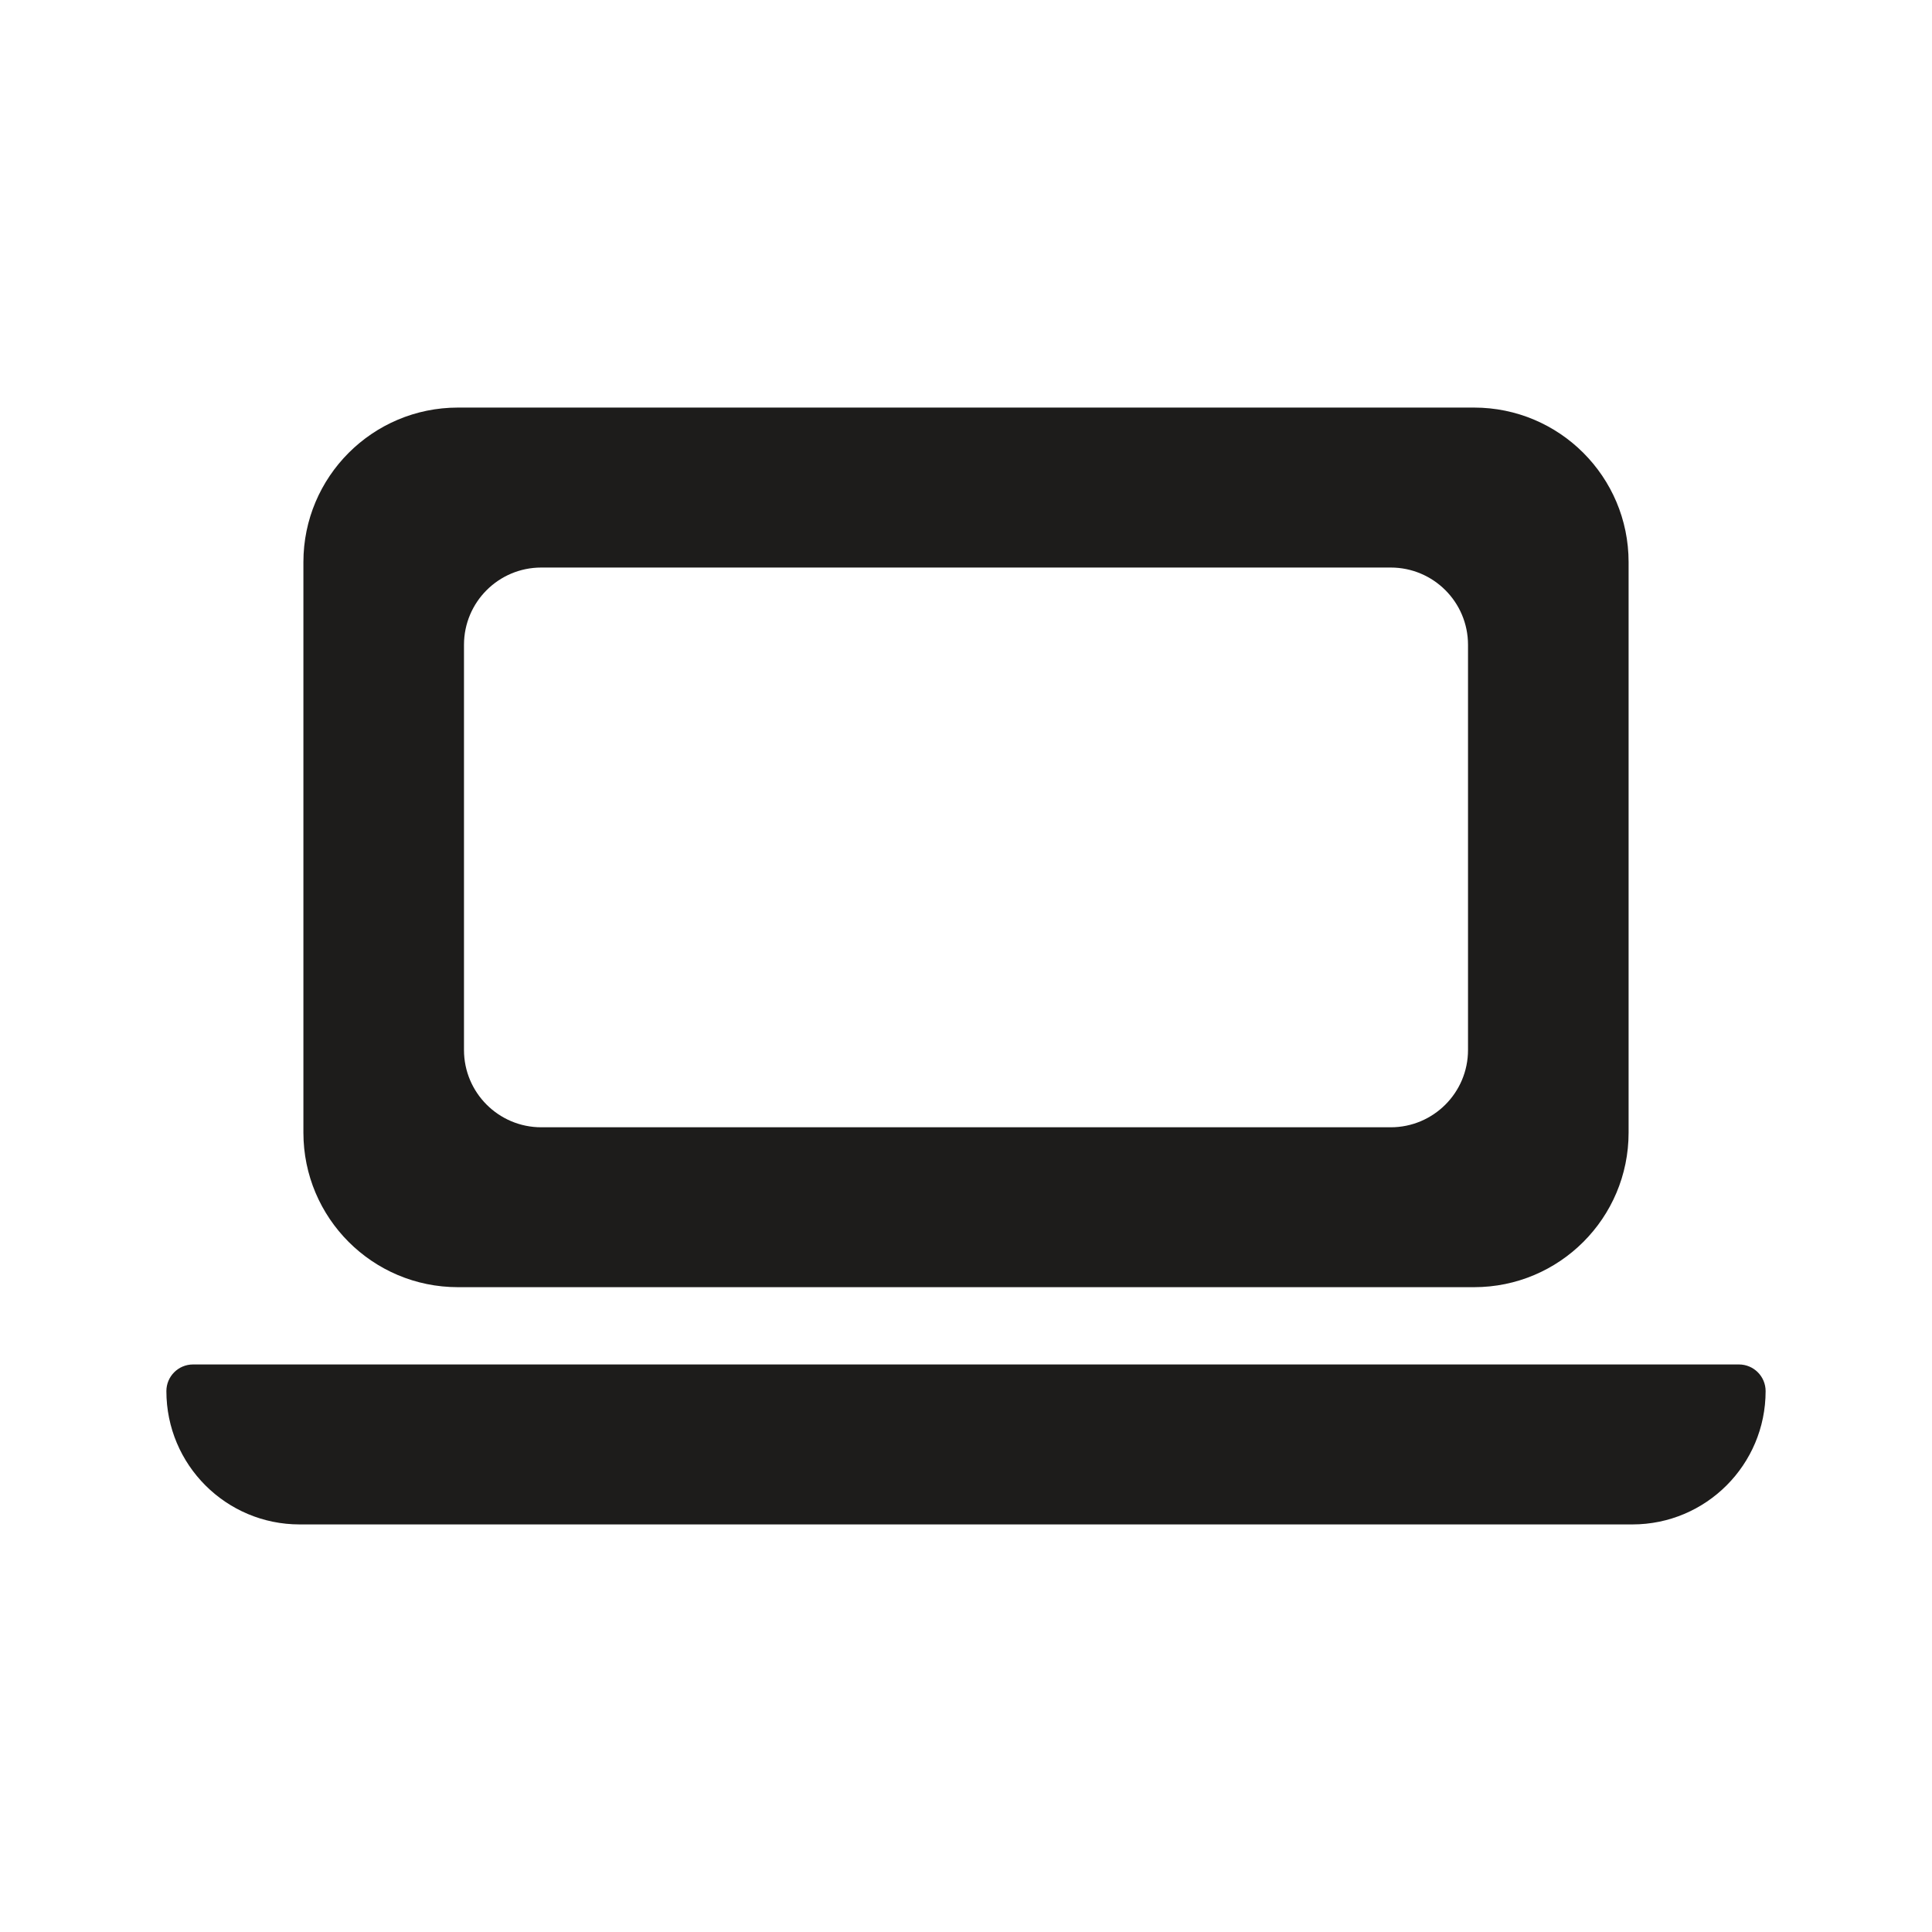 <svg width="25" height="25" viewBox="0 0 25 25" fill="none" xmlns="http://www.w3.org/2000/svg">
<path fill-rule="evenodd" clip-rule="evenodd" d="M5.926 5.274C4.821 5.274 3.926 6.17 3.926 7.274V14.656C3.926 15.761 4.821 16.656 5.926 16.656H19.074C20.179 16.656 21.074 15.761 21.074 14.656V7.274C21.074 6.17 20.179 5.274 19.074 5.274H5.926ZM7.004 7.344C6.452 7.344 6.004 7.791 6.004 8.344V13.587C6.004 14.139 6.452 14.587 7.004 14.587H17.996C18.548 14.587 18.996 14.139 18.996 13.587V8.344C18.996 7.791 18.548 7.344 17.996 7.344H7.004Z" fill="#1D1C1B"/>
<path d="M2.153 18.001C2.153 17.811 2.307 17.656 2.498 17.656H22.502C22.693 17.656 22.847 17.811 22.847 18.001C22.847 18.954 22.075 19.726 21.123 19.726H3.877C2.925 19.726 2.153 18.954 2.153 18.001Z" fill="#1D1C1B"/>
</svg>
